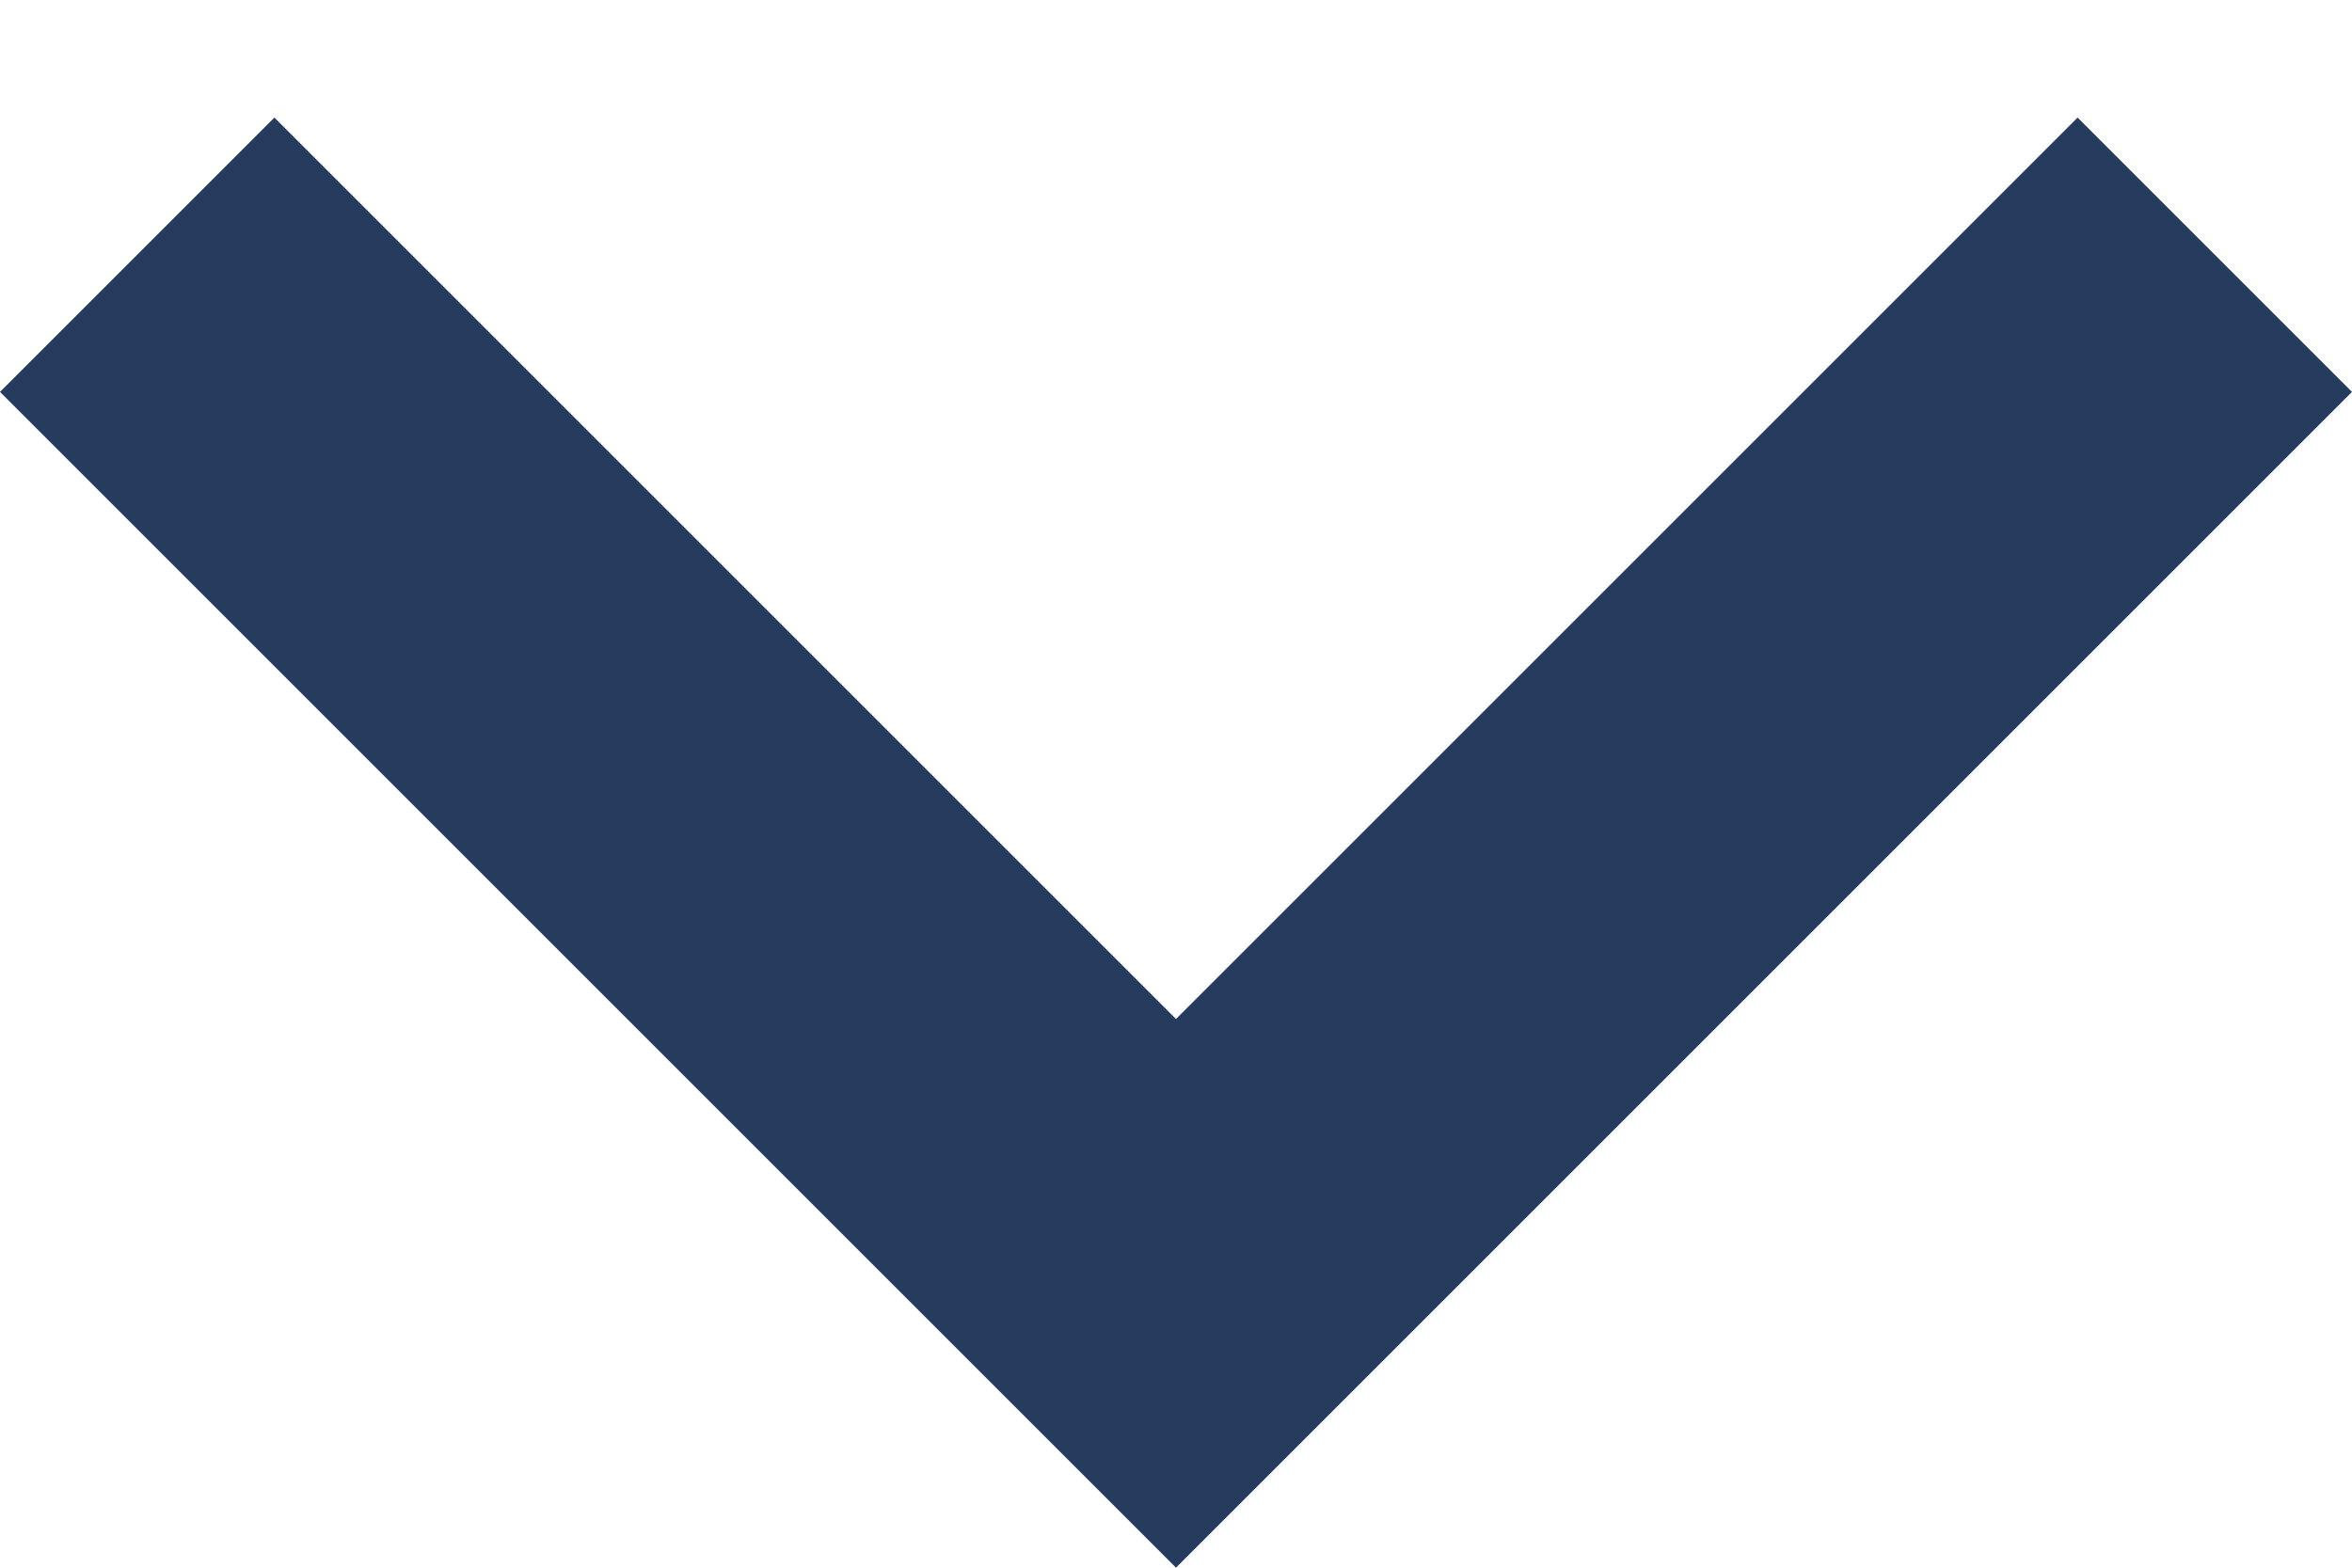 <svg width="12" height="8" viewBox="0 0 12 8" fill="none" xmlns="http://www.w3.org/2000/svg">
<path fill-rule="evenodd" clip-rule="evenodd" d="M1.4 0.6L-2.62268e-07 2L6 8L12 2L10.6 0.6L6 5.2L1.4 0.6Z" fill="#253C5E"/>
</svg>
